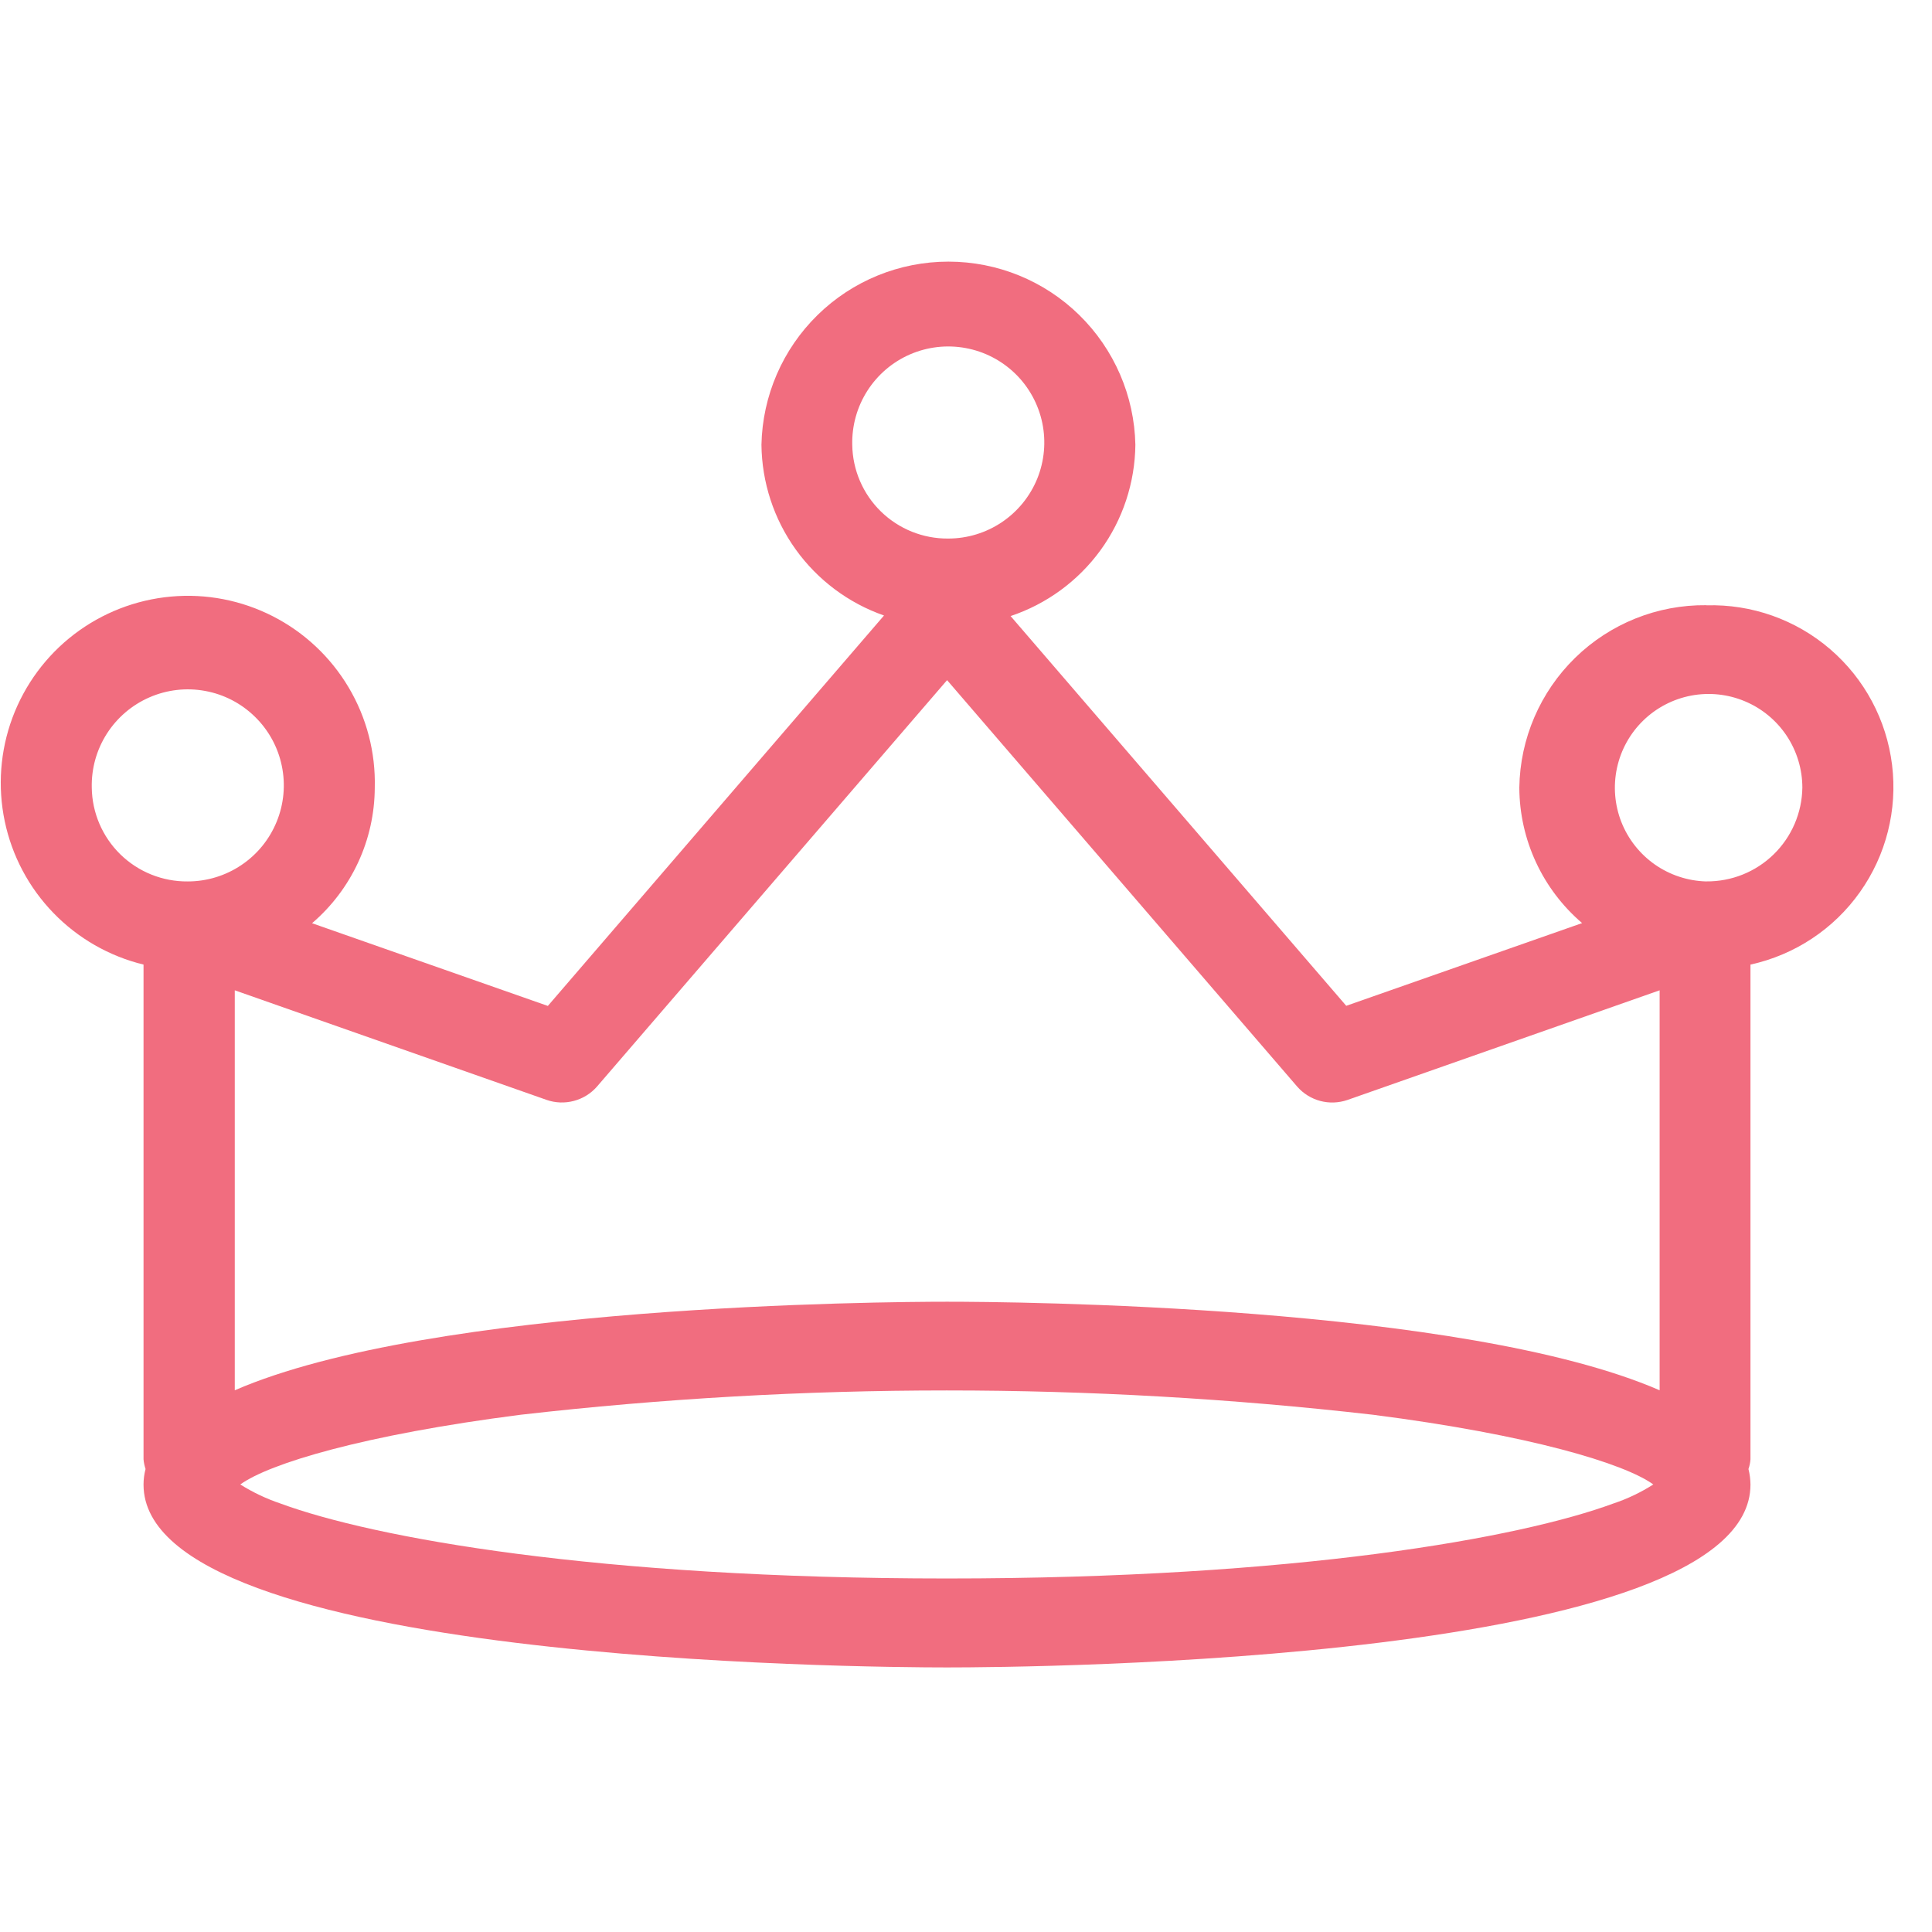 <svg width="40" height="40" viewBox="0 0 48 35" fill="none" xmlns="http://www.w3.org/2000/svg">
<path d="M42.393 8.536C41.177 8.523 40.005 8.993 39.134 9.843C38.264 10.693 37.765 11.852 37.747 13.069C37.75 13.709 37.891 14.341 38.16 14.921C38.429 15.502 38.821 16.018 39.307 16.434L33.447 18.489L25.108 8.806C26.003 8.507 26.783 7.936 27.339 7.174C27.895 6.411 28.198 5.493 28.208 4.55C28.183 3.334 27.682 2.177 26.814 1.327C25.946 0.476 24.779 0 23.563 0C22.348 0 21.18 0.476 20.312 1.327C19.444 2.177 18.943 3.334 18.918 4.55C18.928 5.484 19.225 6.393 19.77 7.152C20.315 7.911 21.081 8.484 21.963 8.792L13.611 18.492L7.753 16.437C8.239 16.021 8.63 15.505 8.899 14.924C9.168 14.343 9.308 13.712 9.311 13.072C9.334 12.195 9.109 11.33 8.66 10.576C8.212 9.822 7.56 9.21 6.779 8.811C5.998 8.412 5.12 8.242 4.246 8.322C3.373 8.401 2.54 8.726 1.843 9.258C1.146 9.791 0.615 10.51 0.309 11.332C0.004 12.155 -0.062 13.046 0.118 13.905C0.298 14.763 0.717 15.553 1.328 16.183C1.938 16.813 2.714 17.257 3.566 17.465V29.756C3.573 29.838 3.59 29.918 3.616 29.997C3.583 30.123 3.566 30.254 3.566 30.385C3.566 34.797 21.485 34.927 23.528 34.927C25.571 34.927 43.49 34.798 43.49 30.385C43.489 30.254 43.472 30.123 43.44 29.997C43.468 29.919 43.484 29.838 43.49 29.756V17.465C44.589 17.224 45.559 16.583 46.209 15.665C46.86 14.748 47.145 13.62 47.008 12.504C46.871 11.387 46.323 10.362 45.47 9.629C44.617 8.895 43.521 8.507 42.397 8.539L42.393 8.536ZM21.174 4.552C21.163 4.078 21.293 3.611 21.548 3.211C21.803 2.811 22.171 2.496 22.606 2.306C23.041 2.117 23.522 2.061 23.989 2.147C24.456 2.232 24.886 2.455 25.226 2.786C25.565 3.117 25.798 3.542 25.895 4.006C25.992 4.471 25.948 4.953 25.77 5.393C25.591 5.832 25.285 6.208 24.892 6.473C24.498 6.738 24.035 6.88 23.56 6.88C22.935 6.886 22.334 6.645 21.886 6.208C21.439 5.772 21.183 5.176 21.174 4.552ZM13.584 20.828C13.801 20.903 14.035 20.911 14.257 20.852C14.479 20.794 14.679 20.67 14.83 20.498L23.53 10.398L32.23 20.498C32.381 20.67 32.58 20.794 32.802 20.853C33.024 20.912 33.258 20.903 33.475 20.829L41.233 18.104V28.041C36.348 25.919 25.124 25.841 23.533 25.841C21.942 25.841 10.714 25.92 5.833 28.041V18.104L13.584 20.828ZM23.527 32.717C14.827 32.717 9.278 31.706 6.97 30.855C6.619 30.737 6.283 30.578 5.97 30.381C6.692 29.86 9.031 29.149 12.936 28.649C19.971 27.844 27.076 27.844 34.111 28.649C38.011 29.149 40.356 29.86 41.076 30.381C40.765 30.579 40.431 30.739 40.081 30.855C37.779 31.704 32.235 32.717 23.527 32.717ZM2.28 13.069C2.269 12.595 2.399 12.128 2.655 11.728C2.91 11.329 3.279 11.014 3.714 10.825C4.148 10.636 4.63 10.58 5.096 10.666C5.563 10.751 5.993 10.974 6.332 11.306C6.672 11.637 6.905 12.062 7.001 12.526C7.098 12.99 7.054 13.473 6.875 13.912C6.696 14.352 6.391 14.728 5.997 14.992C5.604 15.257 5.14 15.399 4.666 15.399C4.041 15.405 3.439 15.164 2.991 14.727C2.544 14.29 2.288 13.694 2.28 13.069ZM42.393 15.399C41.935 15.387 41.491 15.241 41.115 14.979C40.74 14.716 40.45 14.349 40.282 13.922C40.115 13.496 40.077 13.03 40.173 12.582C40.269 12.134 40.495 11.724 40.823 11.404C41.151 11.084 41.566 10.868 42.016 10.782C42.466 10.697 42.931 10.746 43.353 10.924C43.776 11.101 44.136 11.4 44.39 11.781C44.643 12.163 44.779 12.611 44.779 13.069C44.77 13.694 44.514 14.29 44.067 14.726C43.62 15.163 43.018 15.404 42.393 15.398V15.399Z" fill="#F16D7F"/>
</svg>
